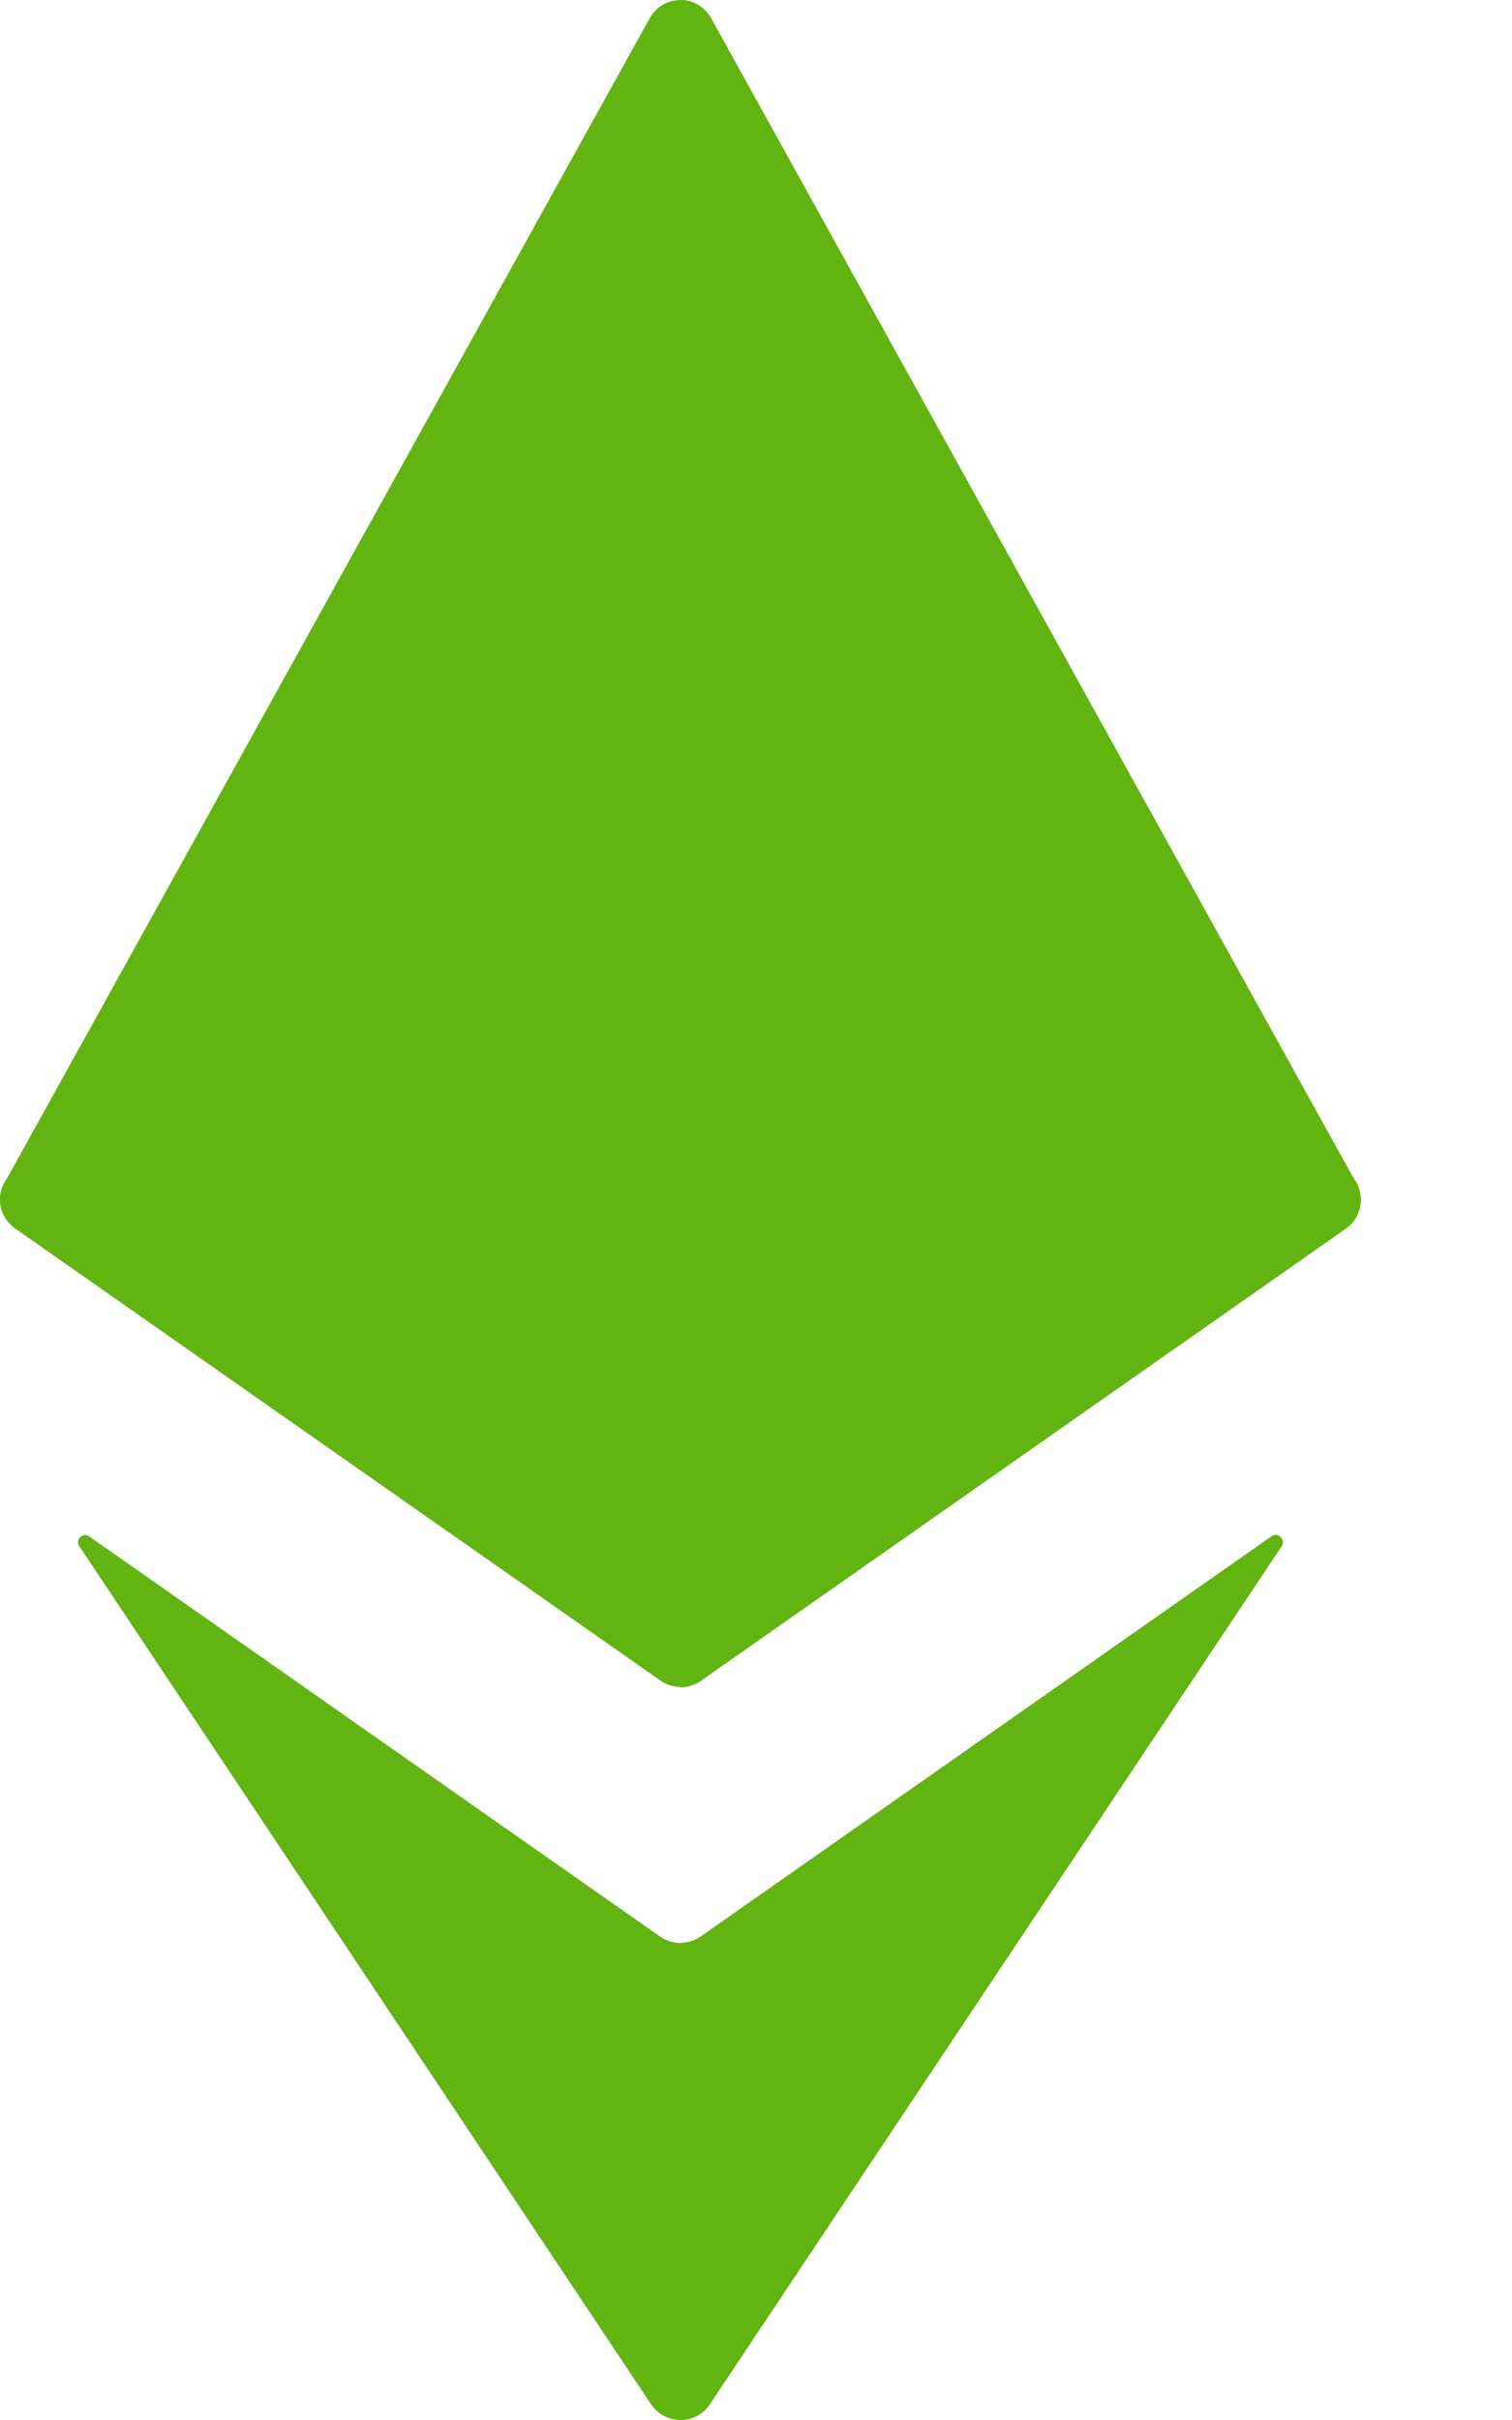 <svg width="5" height="8" viewBox="0 0 5 8" fill="none" xmlns="http://www.w3.org/2000/svg">
<path d="M2.183 6.402L0.295 5.079C0.274 5.064 0.248 5.09 0.262 5.111L2.153 7.948C2.199 8.017 2.301 8.017 2.347 7.948L4.238 5.111C4.252 5.09 4.226 5.064 4.205 5.079L2.317 6.402C2.277 6.43 2.223 6.43 2.183 6.402Z" fill="#62B411"/>
<path d="M4.485 3.912L2.352 0.061C2.307 -0.02 2.192 -0.02 2.148 0.061L0.014 3.912H4.485Z" fill="#62B411"/>
<path d="M2.25 3.912H4.485L2.351 0.061C2.329 0.021 2.289 0 2.25 0V3.912Z" fill="#62B411"/>
<path d="M2.183 5.555L0.05 4.061C-0.017 4.014 -0.017 3.916 0.05 3.87L2.183 2.375C2.223 2.347 2.276 2.347 2.317 2.375L4.45 3.87C4.516 3.916 4.516 4.014 4.45 4.061L2.317 5.555C2.276 5.584 2.223 5.584 2.183 5.555Z" fill="#62B411"/>
<path d="M2.317 5.555L4.45 4.061C4.516 4.014 4.516 3.916 4.45 3.87L2.317 2.375C2.297 2.361 2.273 2.354 2.25 2.354V5.576C2.273 5.577 2.297 5.569 2.317 5.555Z" fill="#62B411"/>
<path d="M3.863 3.751C3.897 3.802 3.888 3.874 3.834 3.912H4.485L2.351 0.061C2.329 0.021 2.289 0 2.25 0V0.839L3.863 3.751Z" fill="#62B411"/>
<path d="M2.347 7.948L4.238 5.111C4.252 5.09 4.226 5.064 4.205 5.079L2.317 6.402C2.297 6.416 2.273 6.423 2.25 6.423V7.999C2.287 8 2.324 7.982 2.347 7.948Z" fill="#62B411"/>
<path d="M4.45 3.871L3.6 3.276L3.863 3.751C3.898 3.802 3.888 3.874 3.834 3.912L2.25 5.022V5.578C2.273 5.578 2.297 5.571 2.317 5.557L4.45 4.062C4.516 4.016 4.516 3.918 4.45 3.871Z" fill="#62B411"/>
<path d="M4.205 5.079L3.208 5.778L2.25 7.215V8C2.287 8 2.324 7.982 2.347 7.948L4.238 5.111C4.252 5.09 4.226 5.064 4.205 5.079Z" fill="#62B411"/>
</svg>
